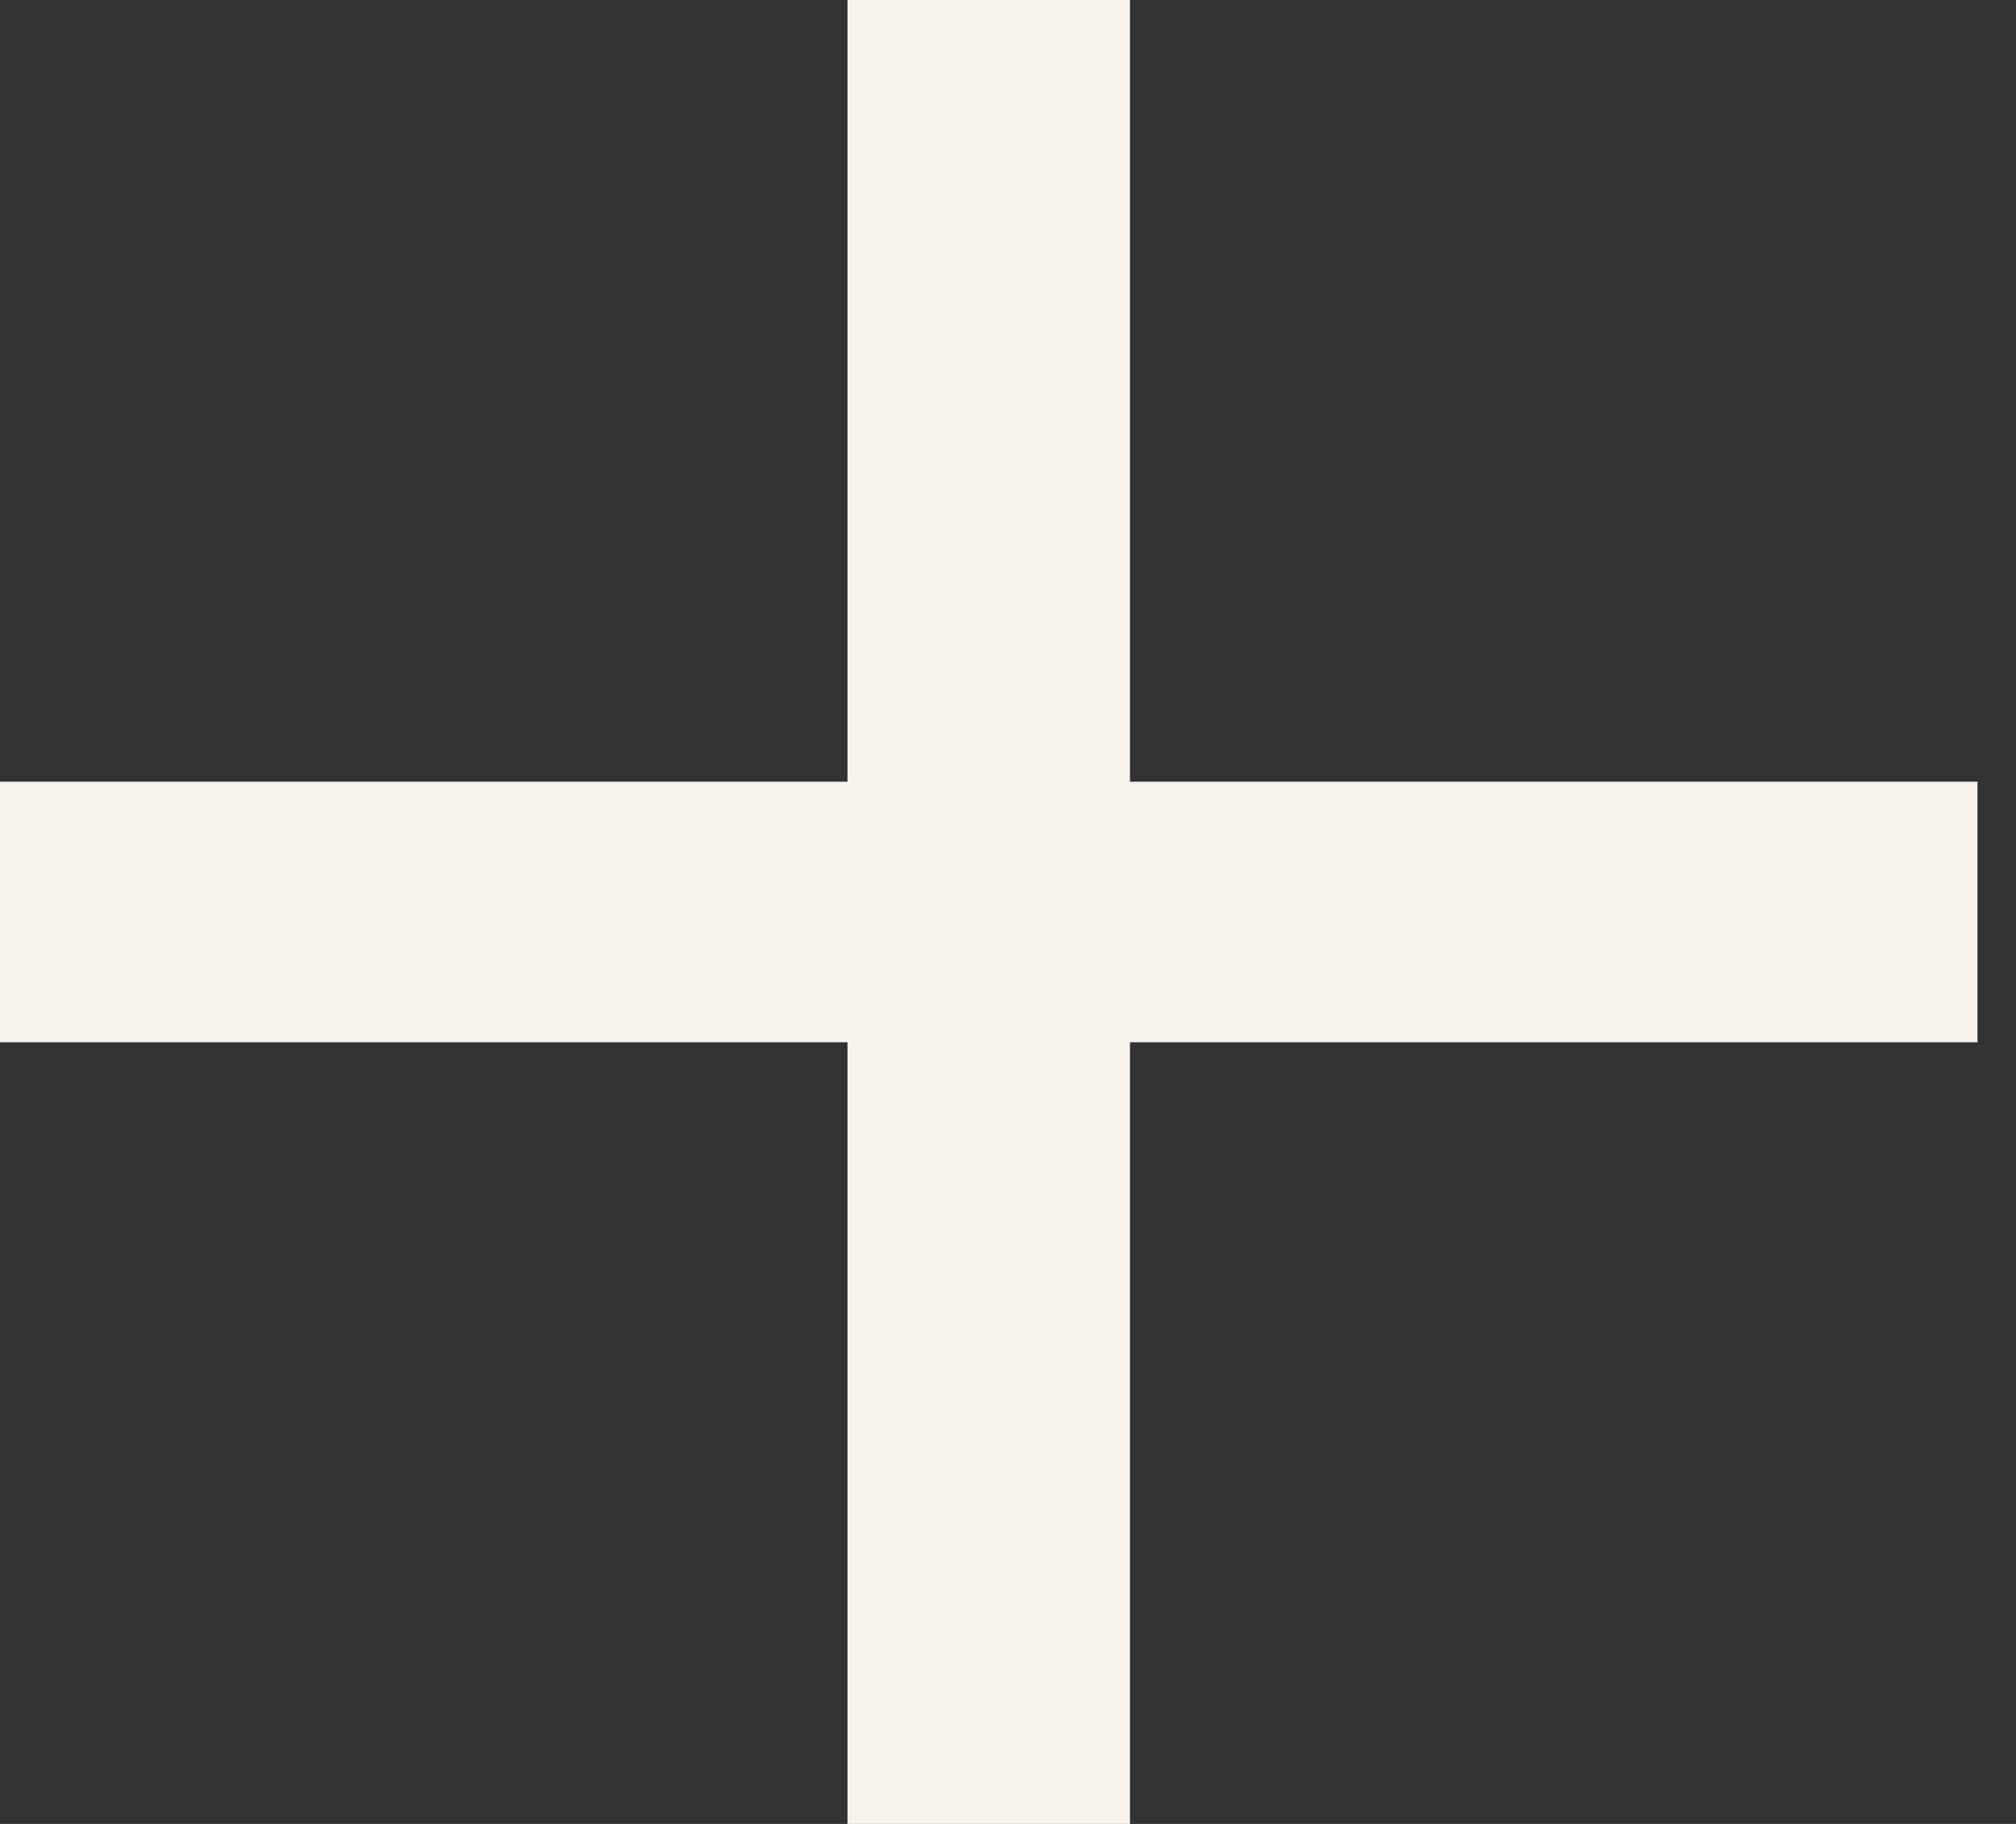 <svg width="42" height="38" viewBox="0 0 42 38" fill="none" xmlns="http://www.w3.org/2000/svg">
<rect x="0" y="0" width="42" height="38" fill="#333333" stroke="none"/>
<path d="M41.197 21.714H23.541V38H17.656V21.714H0V16.286H17.656V0H23.541V16.286H41.197V21.714Z" fill="#F8F3EA"/>
</svg>
